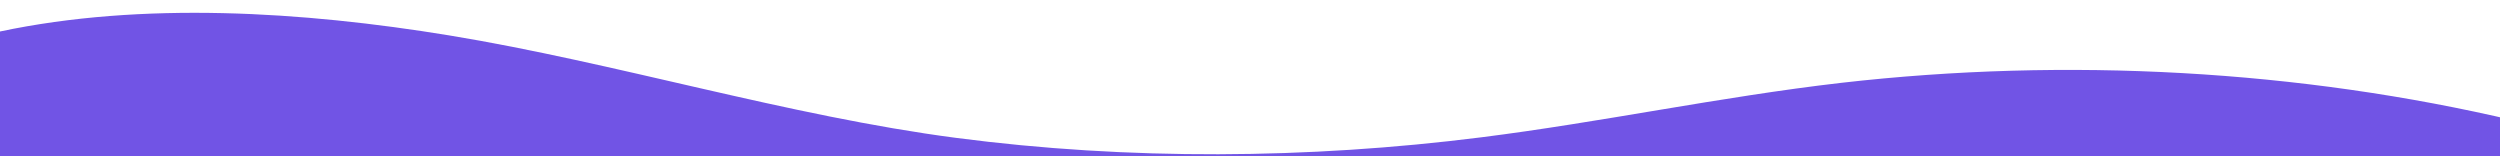 <svg width="1503" height="94" viewBox="0 0 1503 94" fill="none" xmlns="http://www.w3.org/2000/svg">
<g clip-path="url(#clip0_718_543)">
<path d="M1107.05 49.789C1033.97 58.241 963.207 73.391 890.329 82.579C786.517 95.676 678.409 96.467 574.762 82.884C474.037 69.717 369.596 37.6 270.068 21.283C181.805 6.807 85.441 0.846 1.80066e-05 18.933L1.14441e-05 94L1512 94L1512 72.576C1382.89 42.14 1242.85 34.26 1107.05 49.789Z" fill="#7154E5"/>
</g>
<defs>
<clipPath id="clip0_718_543">
<rect width="1512" height="94" fill="white" transform="translate(1512 94) rotate(-180)"/>
</clipPath>
</defs>
</svg>
